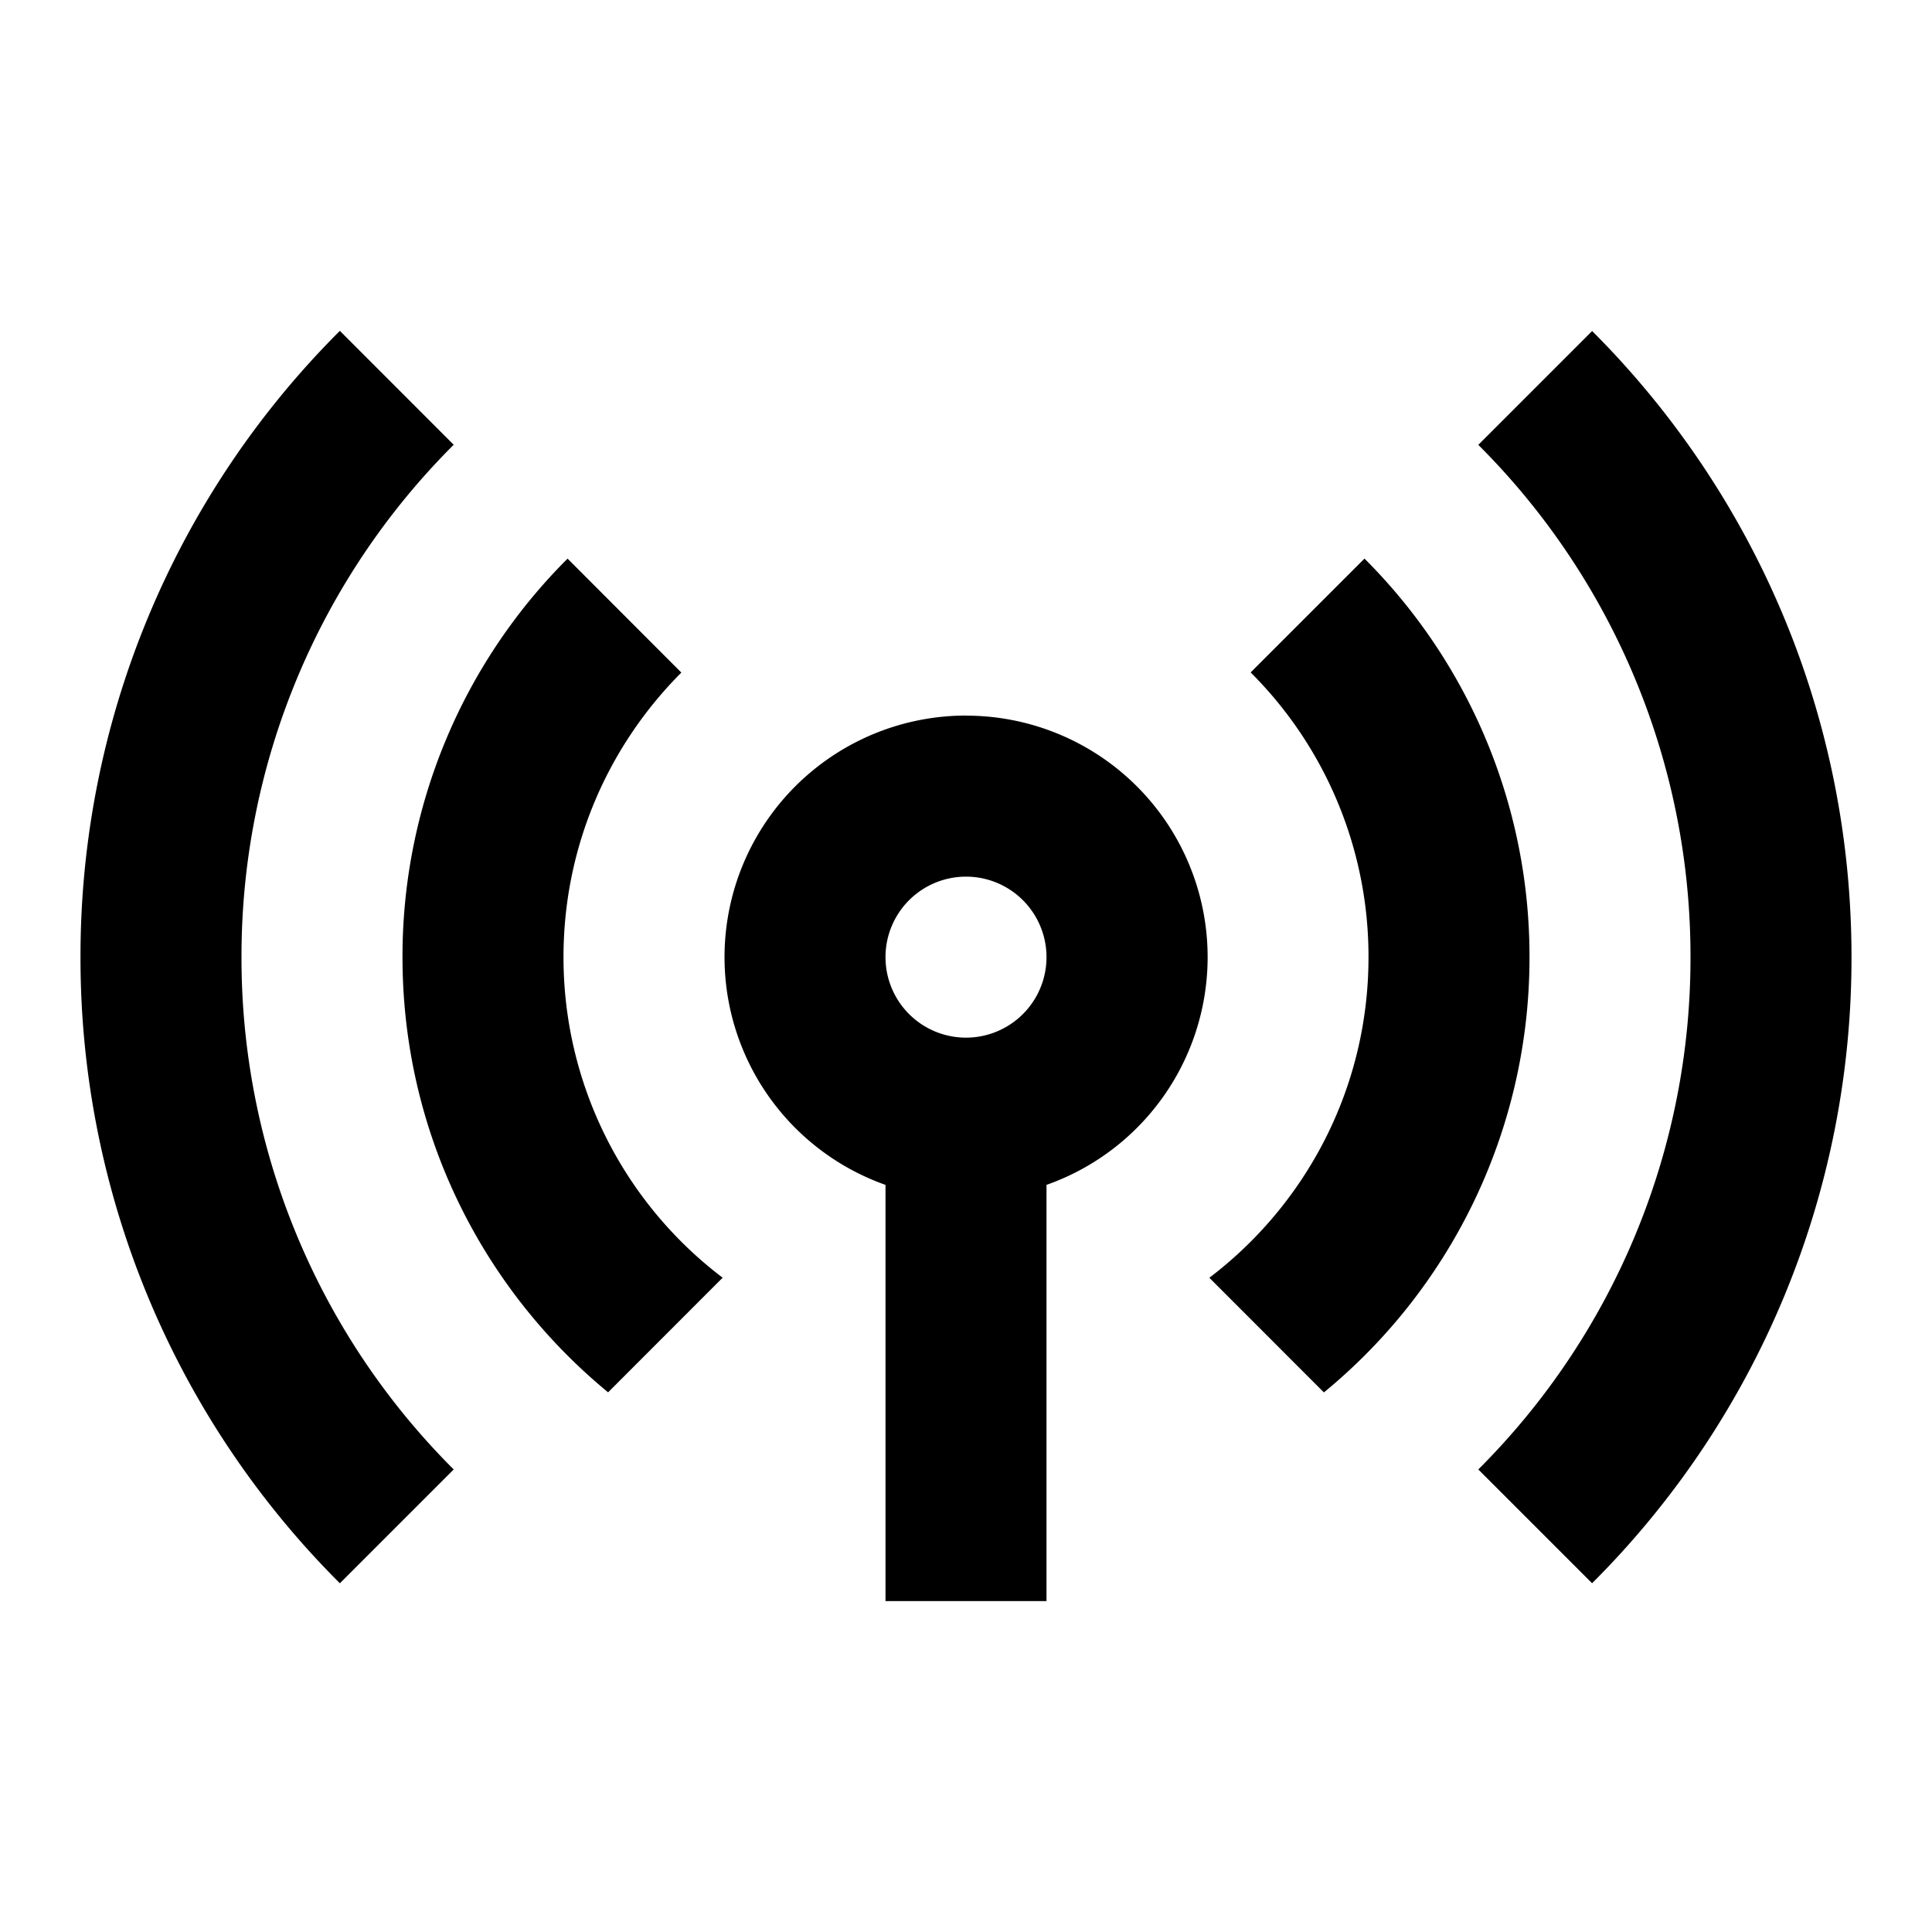 <svg xmlns="http://www.w3.org/2000/svg" xmlns:xlink="http://www.w3.org/1999/xlink" aria-hidden="true" role="img" class="iconify iconify--gg" width="1em" height="1em" preserveAspectRatio="xMidYMid meet" viewBox="0 0 24 24"><g fill="currentColor"><path fill-rule="evenodd" d="M12 8.89a3 3 0 0 1 1 5.829v5.17h-2v-5.17a3.001 3.001 0 0 1 1-5.83Zm0 2a1 1 0 1 1 0 2a1 1 0 0 1 0-2Z" clip-rule="evenodd"></path><path d="M7.05 6.94A6.978 6.978 0 0 0 5 11.89c0 2.177.994 4.122 2.554 5.406l1.423-1.424A4.992 4.992 0 0 1 7 11.89c0-1.38.56-2.63 1.464-3.535L7.05 6.939Zm8.486 1.413A4.985 4.985 0 0 1 17 11.89c0 1.626-.776 3.07-1.977 3.983l1.423 1.424A6.986 6.986 0 0 0 19 11.889a6.978 6.978 0 0 0-2.05-4.95l-1.414 1.414Z"></path><path d="M1 11.89a10.97 10.97 0 0 1 3.222-7.78l1.414 1.415A8.972 8.972 0 0 0 3 11.89a8.972 8.972 0 0 0 2.636 6.364l-1.414 1.414A10.966 10.966 0 0 1 1 11.89Zm18.778 7.777A10.965 10.965 0 0 0 23 11.89c0-3.038-1.231-5.788-3.222-7.778l-1.414 1.414A8.972 8.972 0 0 1 21 11.89a8.972 8.972 0 0 1-2.636 6.364l1.414 1.414Z"></path></g></svg>